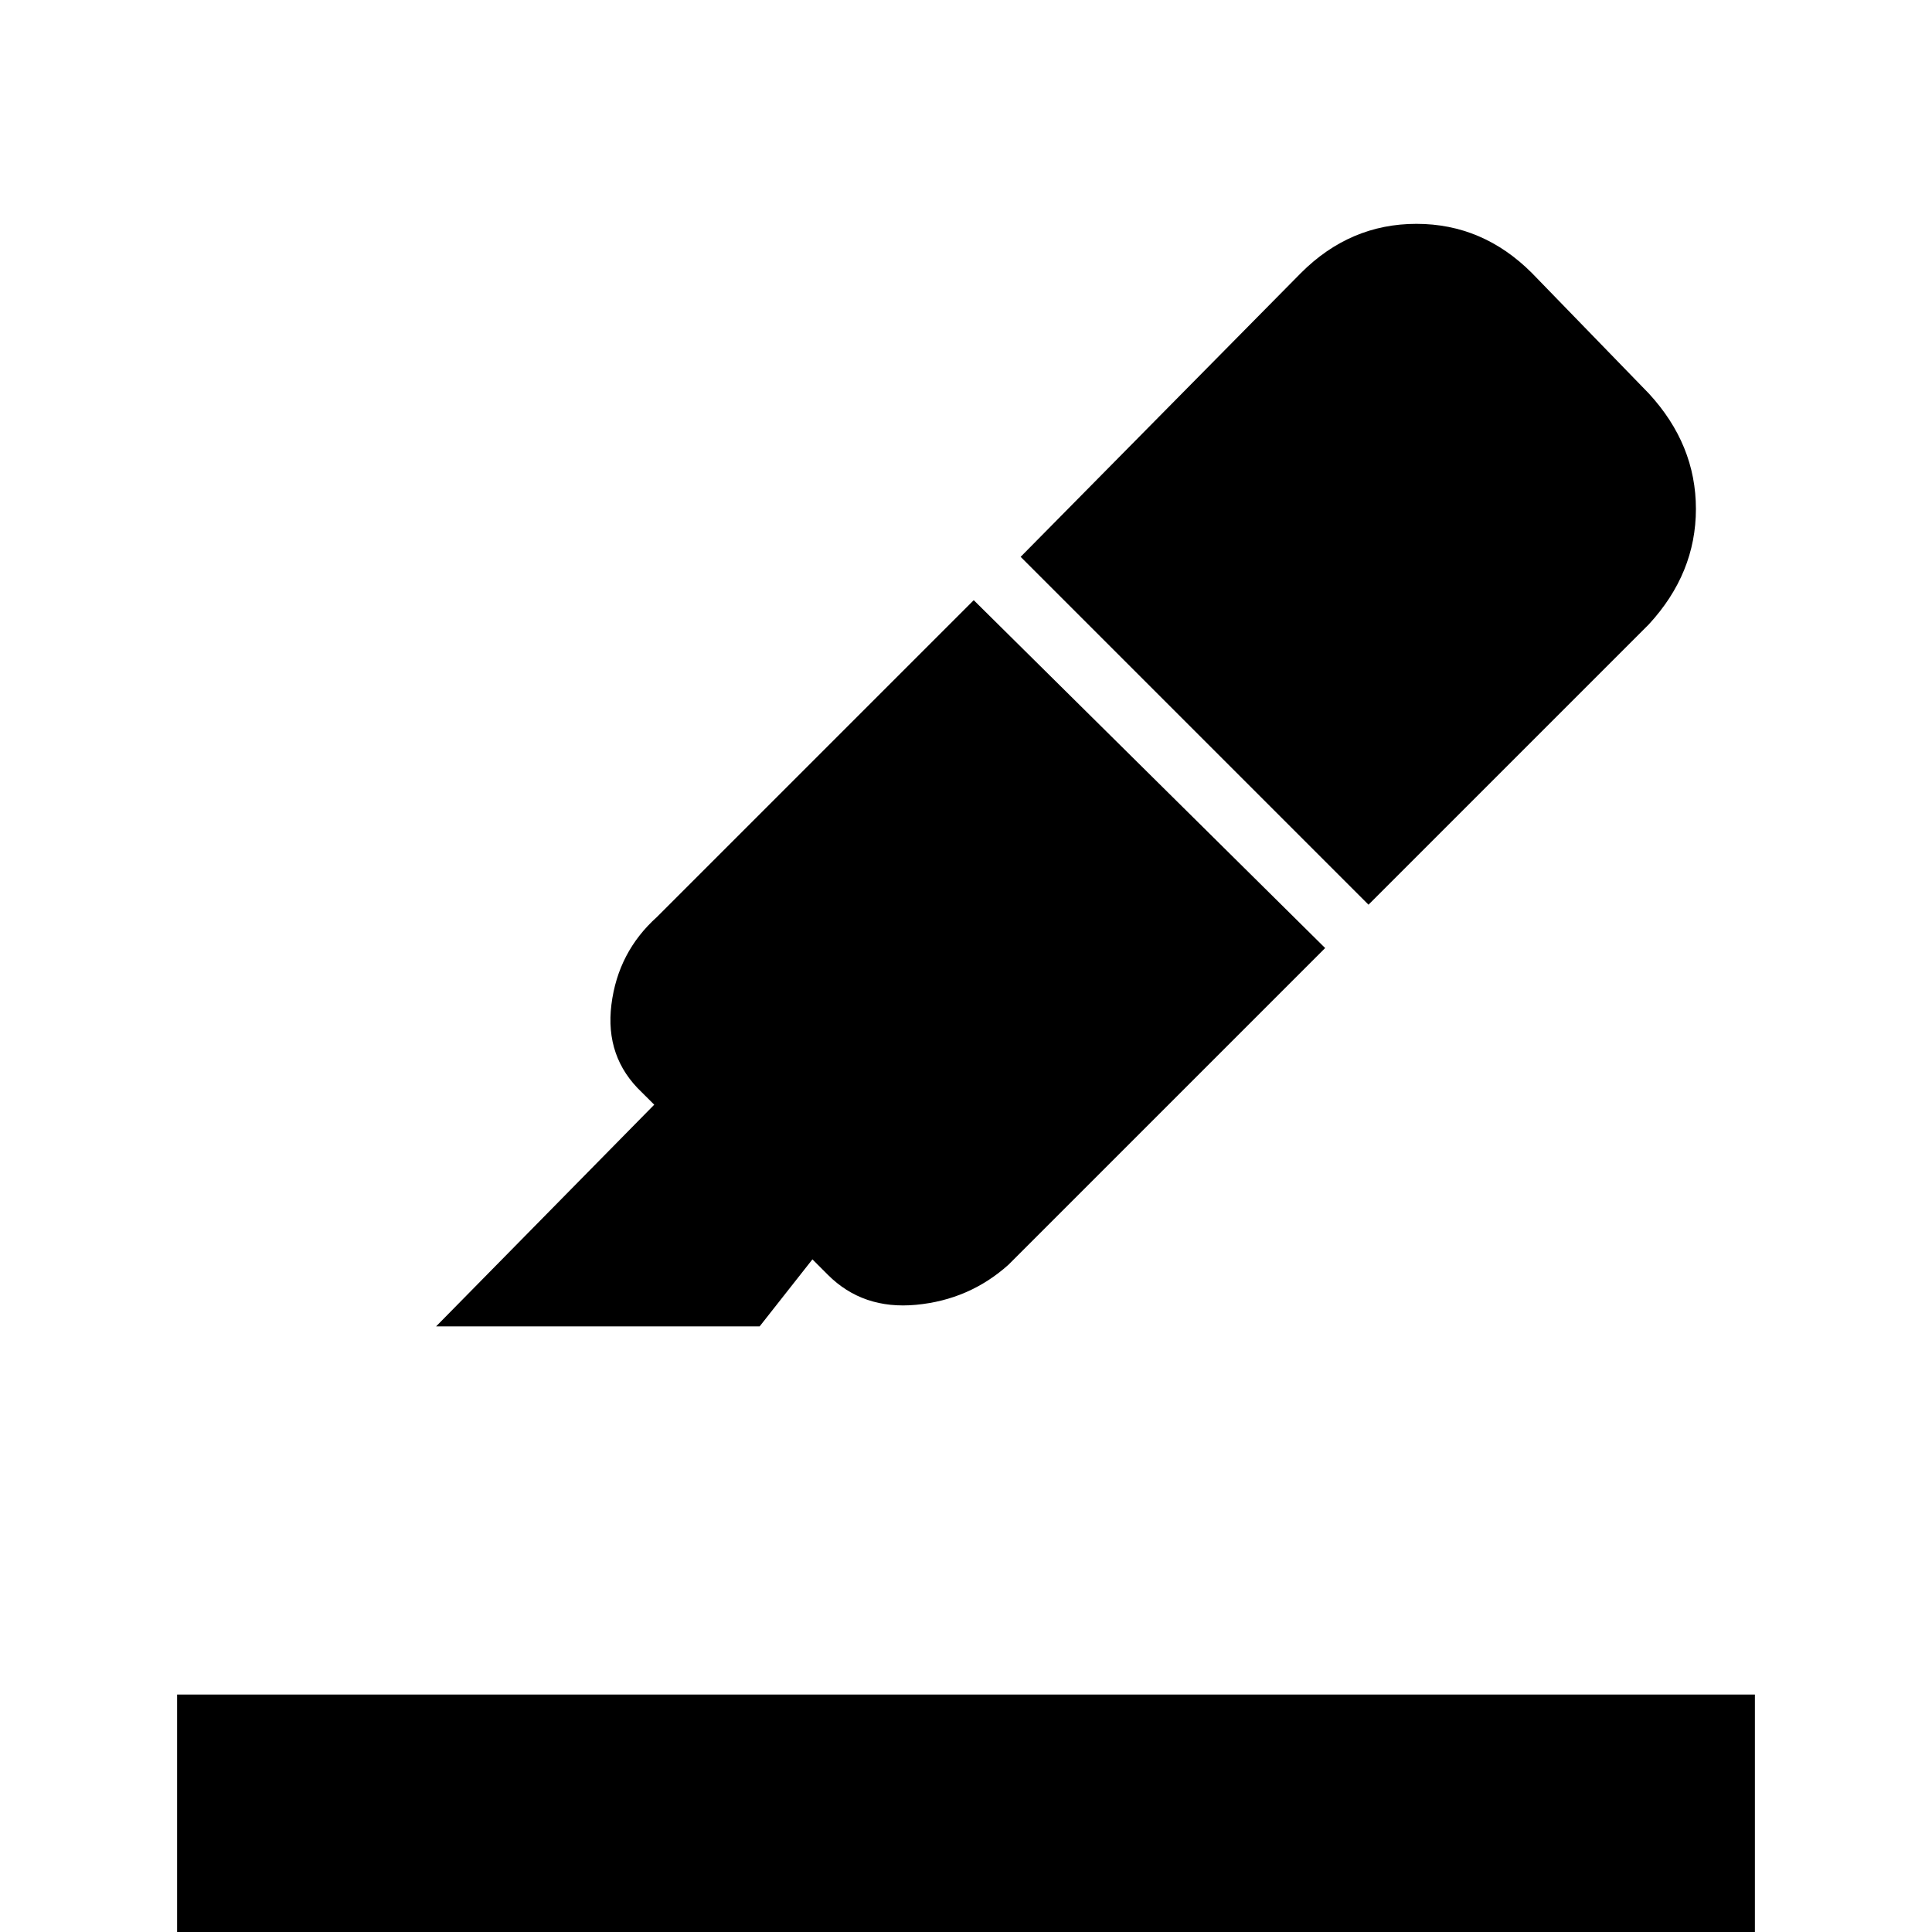 <svg xmlns="http://www.w3.org/2000/svg" height="20" viewBox="0 -960 960 960" width="20"><path d="M88 46v-164h784V46H88Zm395.85-707.77 174.61 172.85-157.38 157.38q-19.39 17.39-45.85 19.89t-43.85-14.89l-7.69-7.69-26.23 33.31H216.69l108.39-110.16-6.16-6.15q-18.38-17.39-15.11-43.58 3.27-26.19 22.65-43.57l157.39-157.39Zm23.3-21.54 139.31-141.07q24.39-24.39 57.35-24.39t57.34 24.39l58.16 59.92q23.38 25.38 23.38 57.34 0 31.97-23.38 57.35L680-510.46 507.15-683.31Z"/></svg>